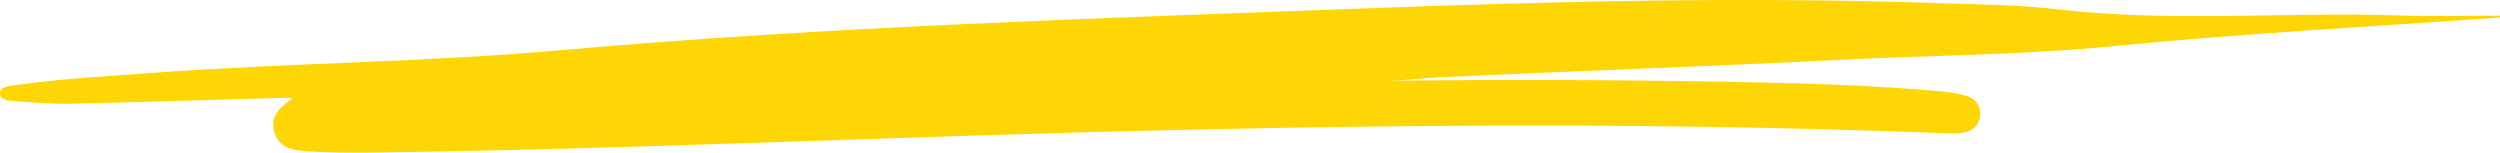 <svg width="262" height="16" viewBox="0 0 262 16" fill="none" xmlns="http://www.w3.org/2000/svg">
<path d="M262 1.836C248.536 2.802 235.044 3.498 221.617 4.823C211.963 5.776 202.293 5.793 192.635 6.279C178.749 6.977 164.852 7.454 150.963 8.09C149.068 8.176 147.177 8.46 145.268 8.457C157.149 8.341 169.027 8.347 180.906 8.57C188.505 8.713 196.103 8.89 203.674 9.603C204.508 9.682 205.363 9.798 206.148 10.064C207.077 10.379 207.618 11.118 207.509 12.126C207.402 13.123 206.748 13.738 205.766 13.9C205.107 14.008 204.419 13.986 203.747 13.96C169.52 12.609 135.301 13.155 101.08 14.238C80.373 14.894 59.671 15.732 38.954 15.99C36.703 16.018 34.448 15.99 32.202 15.864C30.718 15.782 29.186 15.492 28.728 13.768C28.287 12.104 29.409 11.23 30.708 10.269C30.13 10.269 29.552 10.254 28.973 10.27C21.771 10.474 14.568 10.714 7.364 10.869C5.401 10.911 3.428 10.733 1.464 10.595C0.878 10.556 -0.006 10.499 -9.22448e-05 9.786C0.006 9.102 0.865 9.023 1.469 8.939C6.432 8.237 11.436 7.967 16.433 7.605C30.524 6.588 44.672 6.513 58.748 5.263C86.963 2.756 115.265 1.928 143.557 0.862C163.311 0.119 183.061 -0.342 202.824 0.318C207.154 0.463 211.51 0.495 215.805 0.993C227.702 2.37 239.628 1.209 251.533 1.622C255.016 1.744 258.508 1.641 261.997 1.641C261.997 1.707 261.998 1.771 262 1.837V1.836Z" fill="#FED605"/>
</svg>
